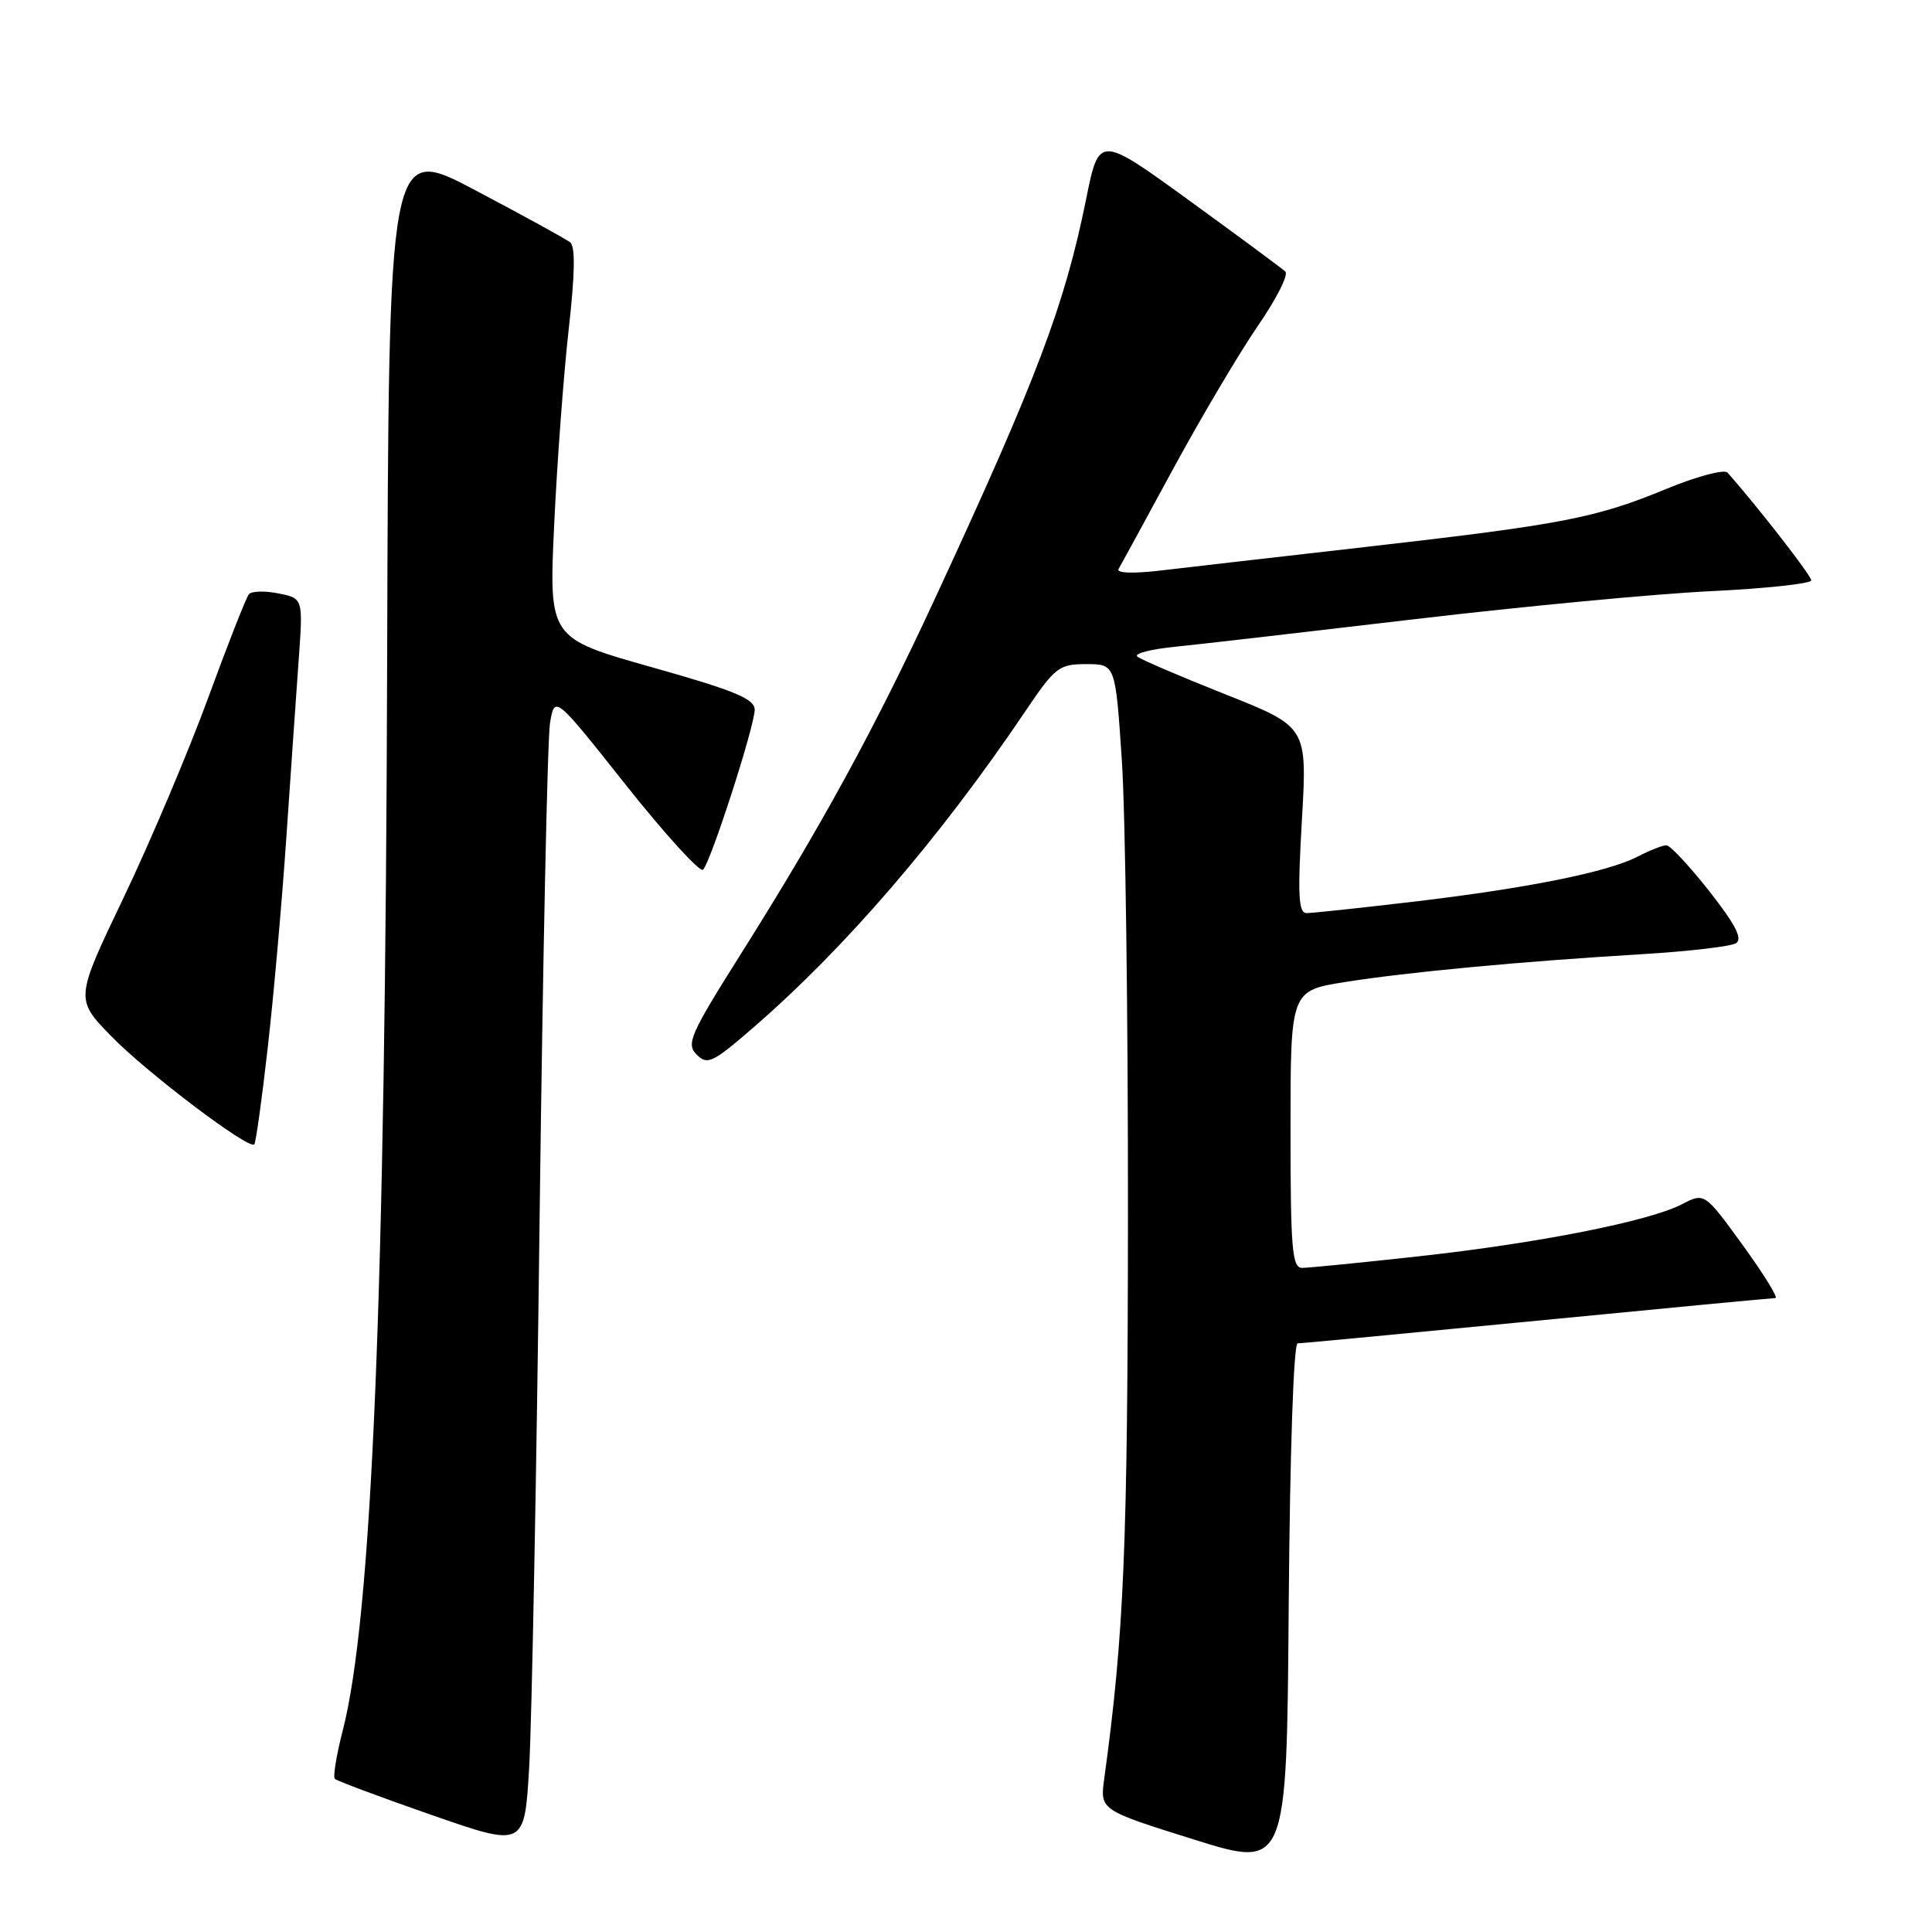 <?xml version="1.0" encoding="UTF-8" standalone="no"?>
<!DOCTYPE svg PUBLIC "-//W3C//DTD SVG 1.1//EN" "http://www.w3.org/Graphics/SVG/1.1/DTD/svg11.dtd" >
<svg xmlns="http://www.w3.org/2000/svg" xmlns:xlink="http://www.w3.org/1999/xlink" version="1.1" viewBox="0 0 256 256">
 <g >
 <path fill="currentColor"
d=" M 171.94 178.00 C 172.45 178.00 186.72 176.65 203.67 175.00 C 220.61 173.35 234.82 172.00 235.25 172.00 C 235.67 172.00 233.73 168.86 230.94 165.01 C 225.86 158.02 225.86 158.02 222.89 159.56 C 218.52 161.82 203.93 164.71 188.05 166.46 C 180.37 167.31 173.39 168.00 172.54 168.00 C 171.21 168.00 171.00 165.52 171.00 149.64 C 171.00 131.27 171.00 131.27 178.25 130.12 C 186.50 128.81 201.36 127.41 217.64 126.43 C 223.76 126.06 229.34 125.41 230.03 124.98 C 230.94 124.42 229.97 122.52 226.50 118.10 C 223.86 114.75 221.30 112.00 220.80 112.00 C 220.31 112.00 218.59 112.68 216.99 113.51 C 213.01 115.56 202.38 117.70 187.21 119.49 C 180.22 120.31 173.89 120.99 173.15 120.99 C 172.05 121.00 171.93 118.71 172.51 108.65 C 173.22 96.31 173.22 96.31 162.36 92.00 C 156.39 89.63 151.14 87.38 150.69 86.99 C 150.25 86.60 152.50 86.02 155.69 85.70 C 158.89 85.38 173.20 83.73 187.50 82.04 C 201.80 80.35 219.46 78.68 226.75 78.33 C 234.04 77.98 240.00 77.33 240.00 76.90 C 240.00 76.27 233.07 67.35 228.92 62.63 C 228.50 62.14 224.86 63.11 220.83 64.77 C 211.43 68.65 207.08 69.49 181.00 72.47 C 169.18 73.82 156.84 75.23 153.59 75.62 C 150.14 76.02 147.91 75.94 148.21 75.41 C 148.50 74.91 151.79 68.88 155.52 62.00 C 159.26 55.12 164.30 46.63 166.72 43.11 C 169.14 39.60 170.76 36.39 170.31 35.98 C 169.87 35.56 164.13 31.33 157.57 26.56 C 145.63 17.90 145.63 17.90 143.91 26.42 C 141.05 40.52 137.42 50.12 123.83 79.44 C 115.88 96.59 108.81 109.52 98.21 126.34 C 91.44 137.08 90.89 138.32 92.31 139.74 C 93.73 141.16 94.42 140.83 99.75 136.22 C 112.01 125.60 124.55 111.02 135.86 94.25 C 139.81 88.39 140.32 88.00 143.94 88.00 C 147.80 88.00 147.80 88.00 148.65 100.75 C 149.12 107.76 149.48 134.88 149.46 161.00 C 149.43 204.93 148.94 216.57 146.32 235.66 C 145.75 239.84 145.75 239.84 158.12 243.72 C 170.50 247.60 170.50 247.60 170.76 212.80 C 170.92 192.52 171.41 178.00 171.94 178.00 Z  M 71.50 161.50 C 71.92 127.40 72.54 97.84 72.88 95.81 C 73.50 92.12 73.50 92.12 82.96 104.05 C 88.17 110.61 92.76 115.64 93.16 115.24 C 94.19 114.20 100.00 96.20 100.00 94.04 C 100.00 92.60 97.34 91.50 86.37 88.41 C 72.73 84.56 72.73 84.56 73.43 69.53 C 73.82 61.26 74.68 49.64 75.35 43.70 C 76.19 36.26 76.25 32.64 75.54 32.10 C 74.97 31.66 69.33 28.56 63.00 25.22 C 51.50 19.14 51.50 19.14 51.30 87.32 C 51.06 171.66 49.29 214.35 45.40 229.36 C 44.57 232.58 44.11 235.44 44.37 235.71 C 44.64 235.97 50.40 238.13 57.18 240.49 C 69.50 244.78 69.50 244.78 70.12 234.14 C 70.46 228.29 71.09 195.60 71.50 161.50 Z  M 35.47 138.88 C 36.25 132.07 37.36 119.53 37.94 111.00 C 38.52 102.47 39.26 91.85 39.58 87.39 C 40.16 79.28 40.16 79.28 36.89 78.63 C 35.09 78.27 33.33 78.32 32.98 78.74 C 32.62 79.16 30.19 85.35 27.57 92.50 C 24.95 99.65 19.91 111.55 16.38 118.94 C 9.95 132.38 9.95 132.38 14.73 137.29 C 19.41 142.11 32.97 152.37 33.69 151.64 C 33.90 151.44 34.70 145.70 35.47 138.88 Z "/>
</g>
</svg>